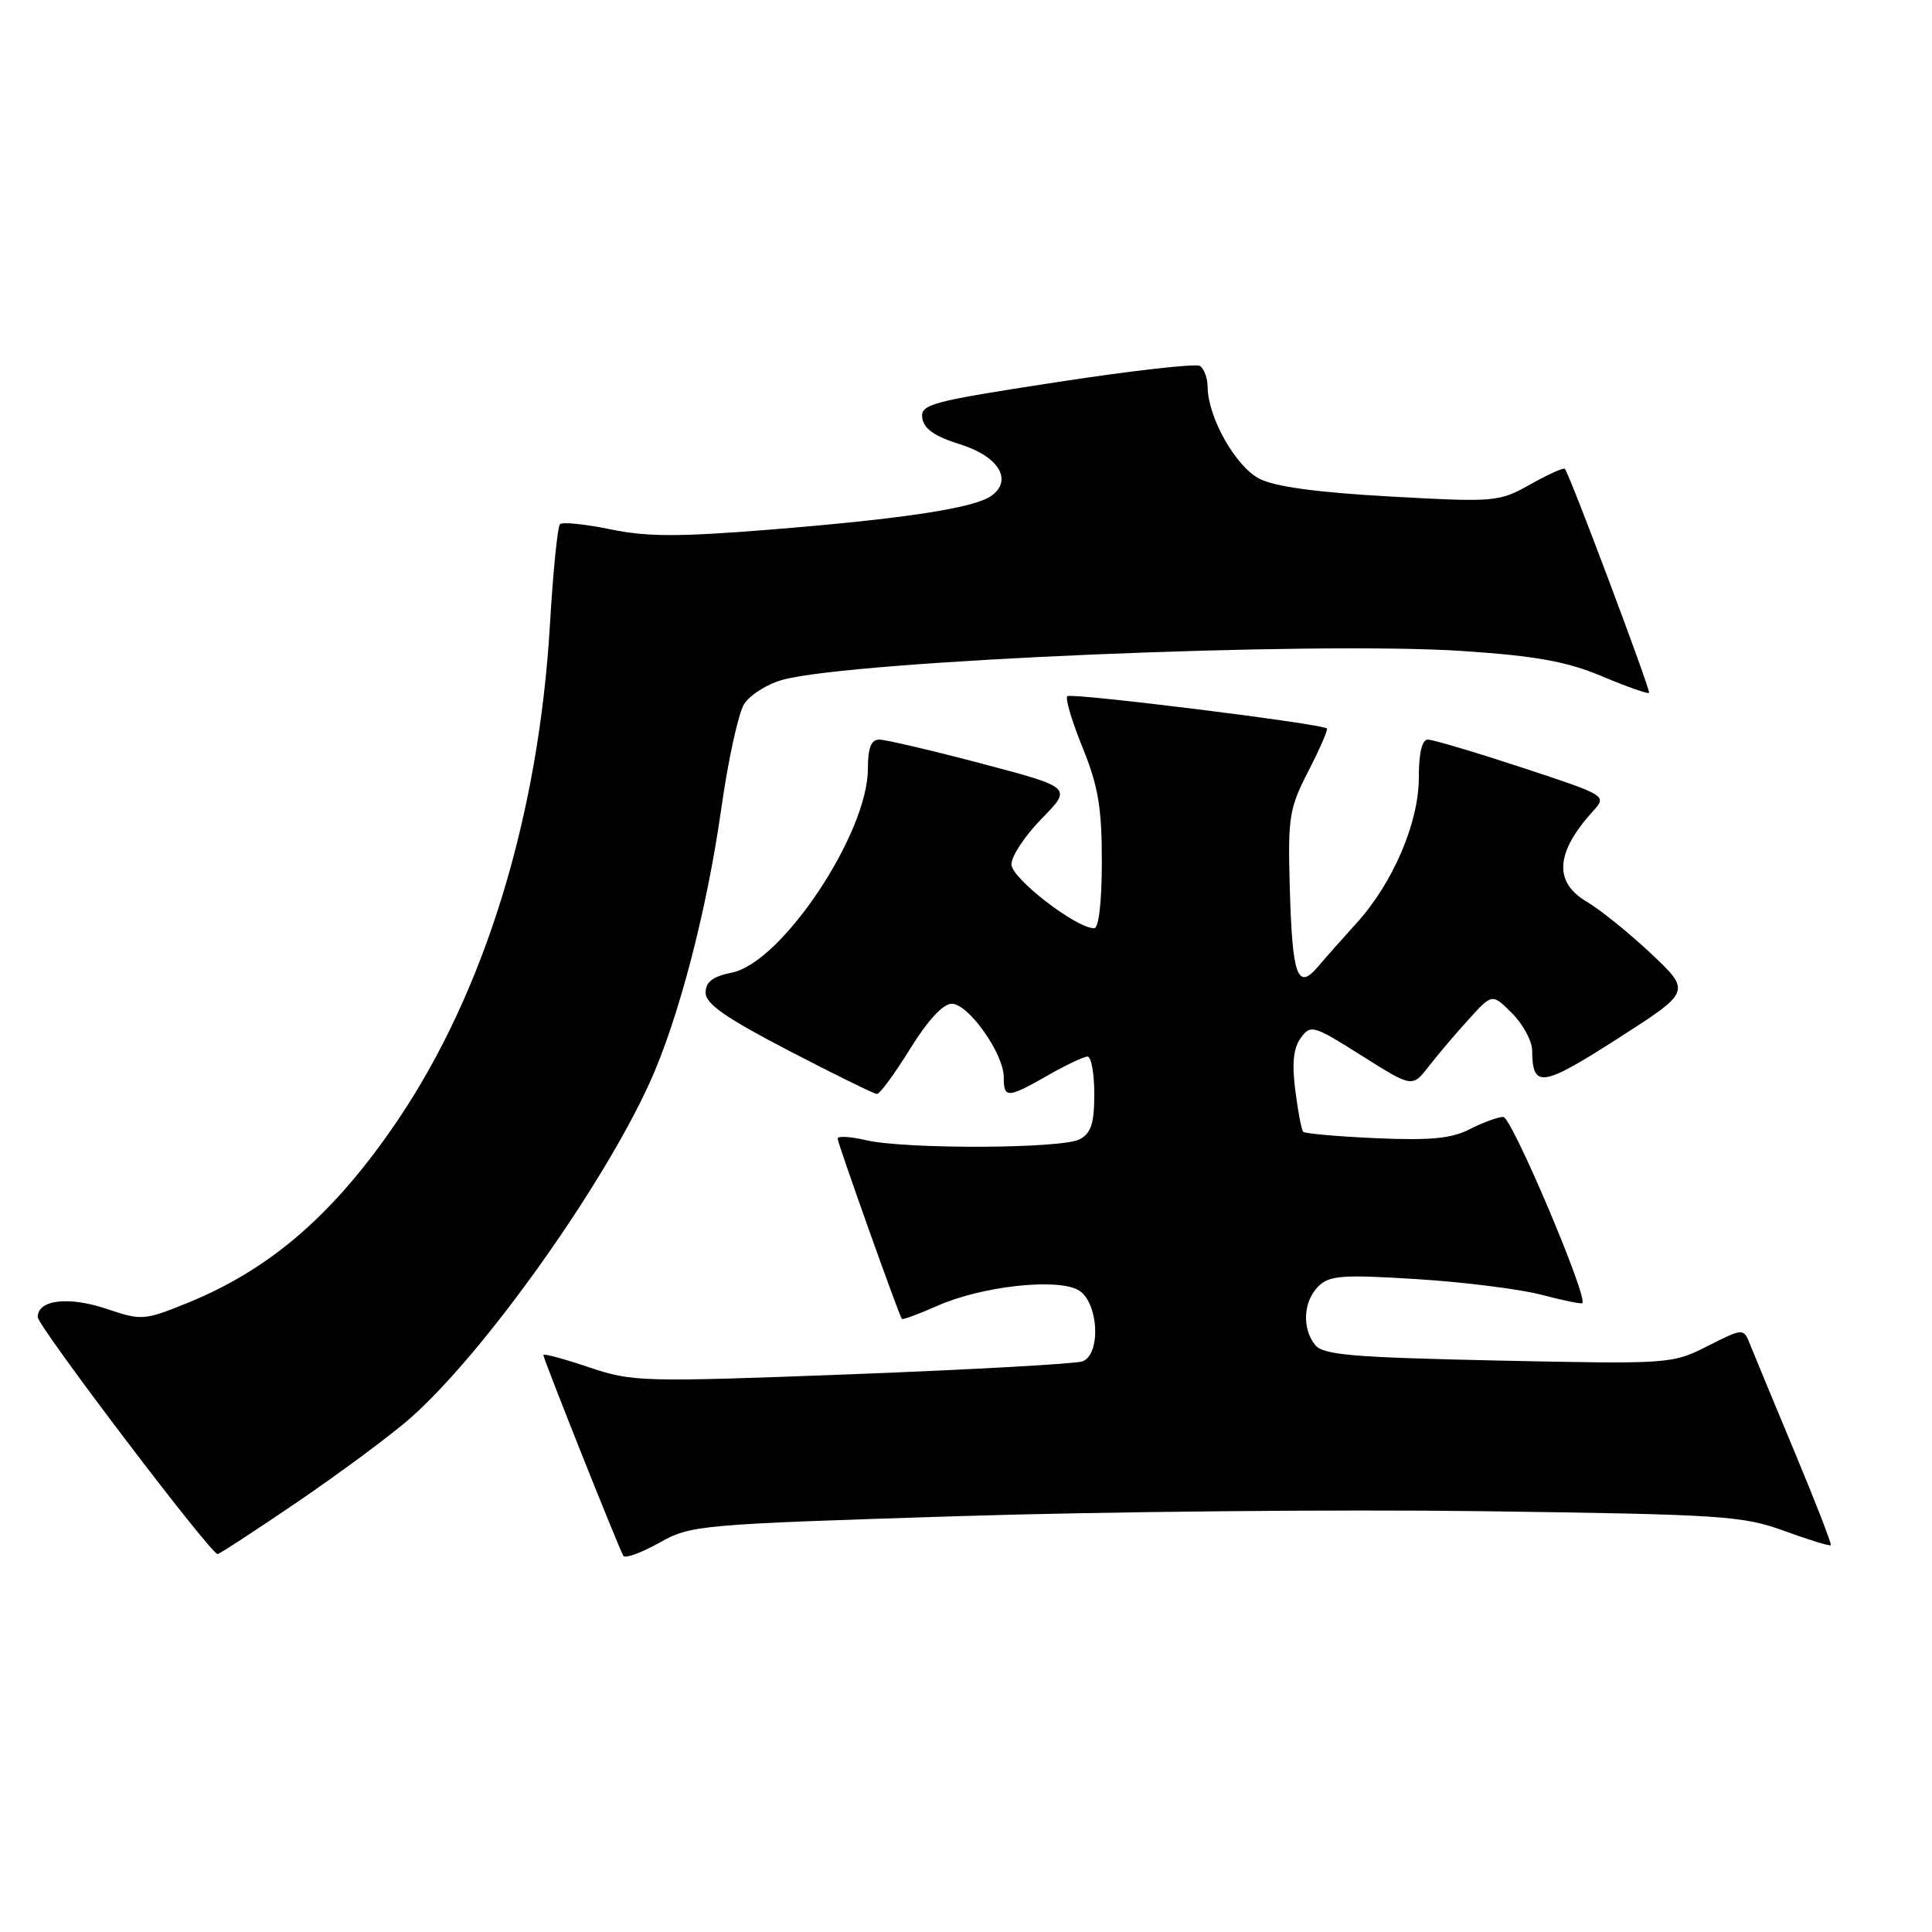 <?xml version="1.0" encoding="UTF-8" standalone="no"?>
<!DOCTYPE svg PUBLIC "-//W3C//DTD SVG 1.1//EN" "http://www.w3.org/Graphics/SVG/1.1/DTD/svg11.dtd" >
<svg xmlns="http://www.w3.org/2000/svg" xmlns:xlink="http://www.w3.org/1999/xlink" version="1.1" viewBox="0 0 256 256">
 <g >
 <path fill="currentColor"
d=" M 126.96 200.90 C 146.38 200.29 177.61 199.99 196.38 200.24 C 228.18 200.67 230.90 200.84 236.41 202.85 C 239.67 204.04 242.44 204.89 242.59 204.75 C 242.73 204.61 240.59 199.09 237.84 192.50 C 235.08 185.90 232.43 179.48 231.93 178.23 C 231.03 175.95 231.03 175.95 226.27 178.36 C 221.55 180.74 221.28 180.76 198.50 180.28 C 179.10 179.86 175.30 179.54 174.25 178.20 C 172.50 175.98 172.69 172.45 174.68 170.46 C 176.15 169.00 177.81 168.87 187.72 169.49 C 193.97 169.88 201.40 170.82 204.24 171.56 C 207.08 172.31 209.52 172.81 209.67 172.67 C 210.44 171.89 200.30 148.00 199.20 148.00 C 198.49 148.00 196.50 148.73 194.78 149.61 C 192.37 150.86 189.57 151.13 182.37 150.82 C 177.26 150.59 172.90 150.21 172.67 149.96 C 172.45 149.70 171.98 147.23 171.63 144.45 C 171.17 140.89 171.39 138.85 172.36 137.53 C 173.67 135.73 174.03 135.84 180.43 139.88 C 187.13 144.11 187.13 144.11 189.31 141.31 C 190.51 139.76 192.89 136.95 194.61 135.07 C 197.72 131.63 197.72 131.63 200.36 134.27 C 201.81 135.72 203.01 137.94 203.02 139.20 C 203.05 144.24 204.29 144.07 214.32 137.64 C 224.09 131.38 224.09 131.38 218.80 126.38 C 215.88 123.64 212.04 120.53 210.25 119.48 C 205.84 116.88 206.11 112.95 211.10 107.46 C 212.94 105.43 212.89 105.40 201.68 101.71 C 195.48 99.67 189.87 98.00 189.20 98.00 C 188.42 98.00 188.00 99.78 188.00 103.06 C 188.00 109.02 184.56 117.03 179.72 122.35 C 177.95 124.30 175.66 126.88 174.63 128.10 C 171.91 131.30 171.23 129.34 170.90 117.50 C 170.64 108.26 170.83 107.09 173.38 102.15 C 174.89 99.21 175.99 96.68 175.82 96.52 C 175.10 95.89 141.90 91.76 141.42 92.25 C 141.13 92.54 142.04 95.60 143.45 99.06 C 145.52 104.16 146.00 107.01 146.00 114.17 C 146.00 119.46 145.59 123.00 144.99 123.00 C 142.59 123.00 134.04 116.40 134.02 114.54 C 134.01 113.46 135.82 110.72 138.04 108.46 C 142.07 104.35 142.07 104.35 130.04 101.17 C 123.43 99.43 117.34 98.00 116.51 98.00 C 115.42 98.00 115.00 99.09 115.00 101.87 C 115.00 110.43 103.60 127.53 97.00 128.87 C 94.43 129.39 93.50 130.10 93.50 131.54 C 93.50 133.02 96.19 134.89 104.50 139.21 C 110.55 142.35 115.81 144.94 116.19 144.96 C 116.57 144.98 118.54 142.30 120.58 139.00 C 122.92 135.22 124.96 133.00 126.11 133.00 C 128.32 133.00 133.00 139.60 133.00 142.73 C 133.00 145.57 133.49 145.55 138.85 142.49 C 141.25 141.12 143.61 140.00 144.10 140.00 C 144.60 140.00 145.00 142.23 145.00 144.96 C 145.00 148.85 144.58 150.15 143.07 150.96 C 140.73 152.22 120.00 152.30 114.75 151.08 C 112.69 150.60 111.00 150.50 110.99 150.86 C 110.98 151.44 119.07 174.16 119.50 174.76 C 119.61 174.91 121.74 174.12 124.25 173.01 C 130.03 170.45 139.89 169.34 142.83 170.91 C 145.53 172.35 145.98 179.41 143.44 180.39 C 142.58 180.71 128.86 181.48 112.95 182.09 C 84.96 183.15 83.82 183.12 78.01 181.16 C 74.70 180.04 72.00 179.32 72.00 179.55 C 72.00 180.07 82.02 205.22 82.60 206.16 C 82.83 206.54 84.97 205.76 87.35 204.43 C 91.56 202.07 92.52 201.99 126.96 200.90 Z  M 39.44 199.00 C 45.10 195.14 51.81 190.16 54.36 187.92 C 64.06 179.38 79.75 157.39 86.07 143.50 C 89.91 135.05 93.66 120.67 95.58 107.10 C 96.48 100.72 97.84 94.51 98.60 93.30 C 99.36 92.09 101.65 90.64 103.69 90.08 C 112.89 87.54 174.36 84.94 193.91 86.27 C 203.57 86.92 207.64 87.66 212.27 89.61 C 215.54 90.99 218.35 91.98 218.51 91.81 C 218.76 91.54 208.09 63.11 207.36 62.13 C 207.21 61.92 205.16 62.84 202.80 64.17 C 198.60 66.52 198.18 66.56 184.19 65.79 C 174.52 65.25 168.91 64.49 166.87 63.43 C 163.73 61.81 160.06 55.31 160.02 51.31 C 160.01 50.10 159.55 48.84 158.99 48.49 C 158.44 48.15 149.87 49.12 139.95 50.65 C 123.26 53.21 121.94 53.57 122.21 55.41 C 122.41 56.82 123.89 57.84 127.17 58.86 C 132.28 60.44 134.23 63.56 131.42 65.66 C 129.23 67.30 119.92 68.73 102.25 70.16 C 90.03 71.15 85.78 71.15 80.89 70.14 C 77.53 69.45 74.53 69.14 74.20 69.46 C 73.88 69.78 73.28 75.77 72.87 82.77 C 71.37 108.19 64.22 131.42 52.66 148.50 C 44.31 160.83 35.87 168.16 24.88 172.63 C 19.13 174.96 18.75 174.99 14.25 173.47 C 9.14 171.73 5.00 172.20 5.00 174.52 C 5.00 175.73 27.71 205.66 28.82 205.92 C 29.00 205.97 33.78 202.85 39.44 199.00 Z "/>
</g>
</svg>